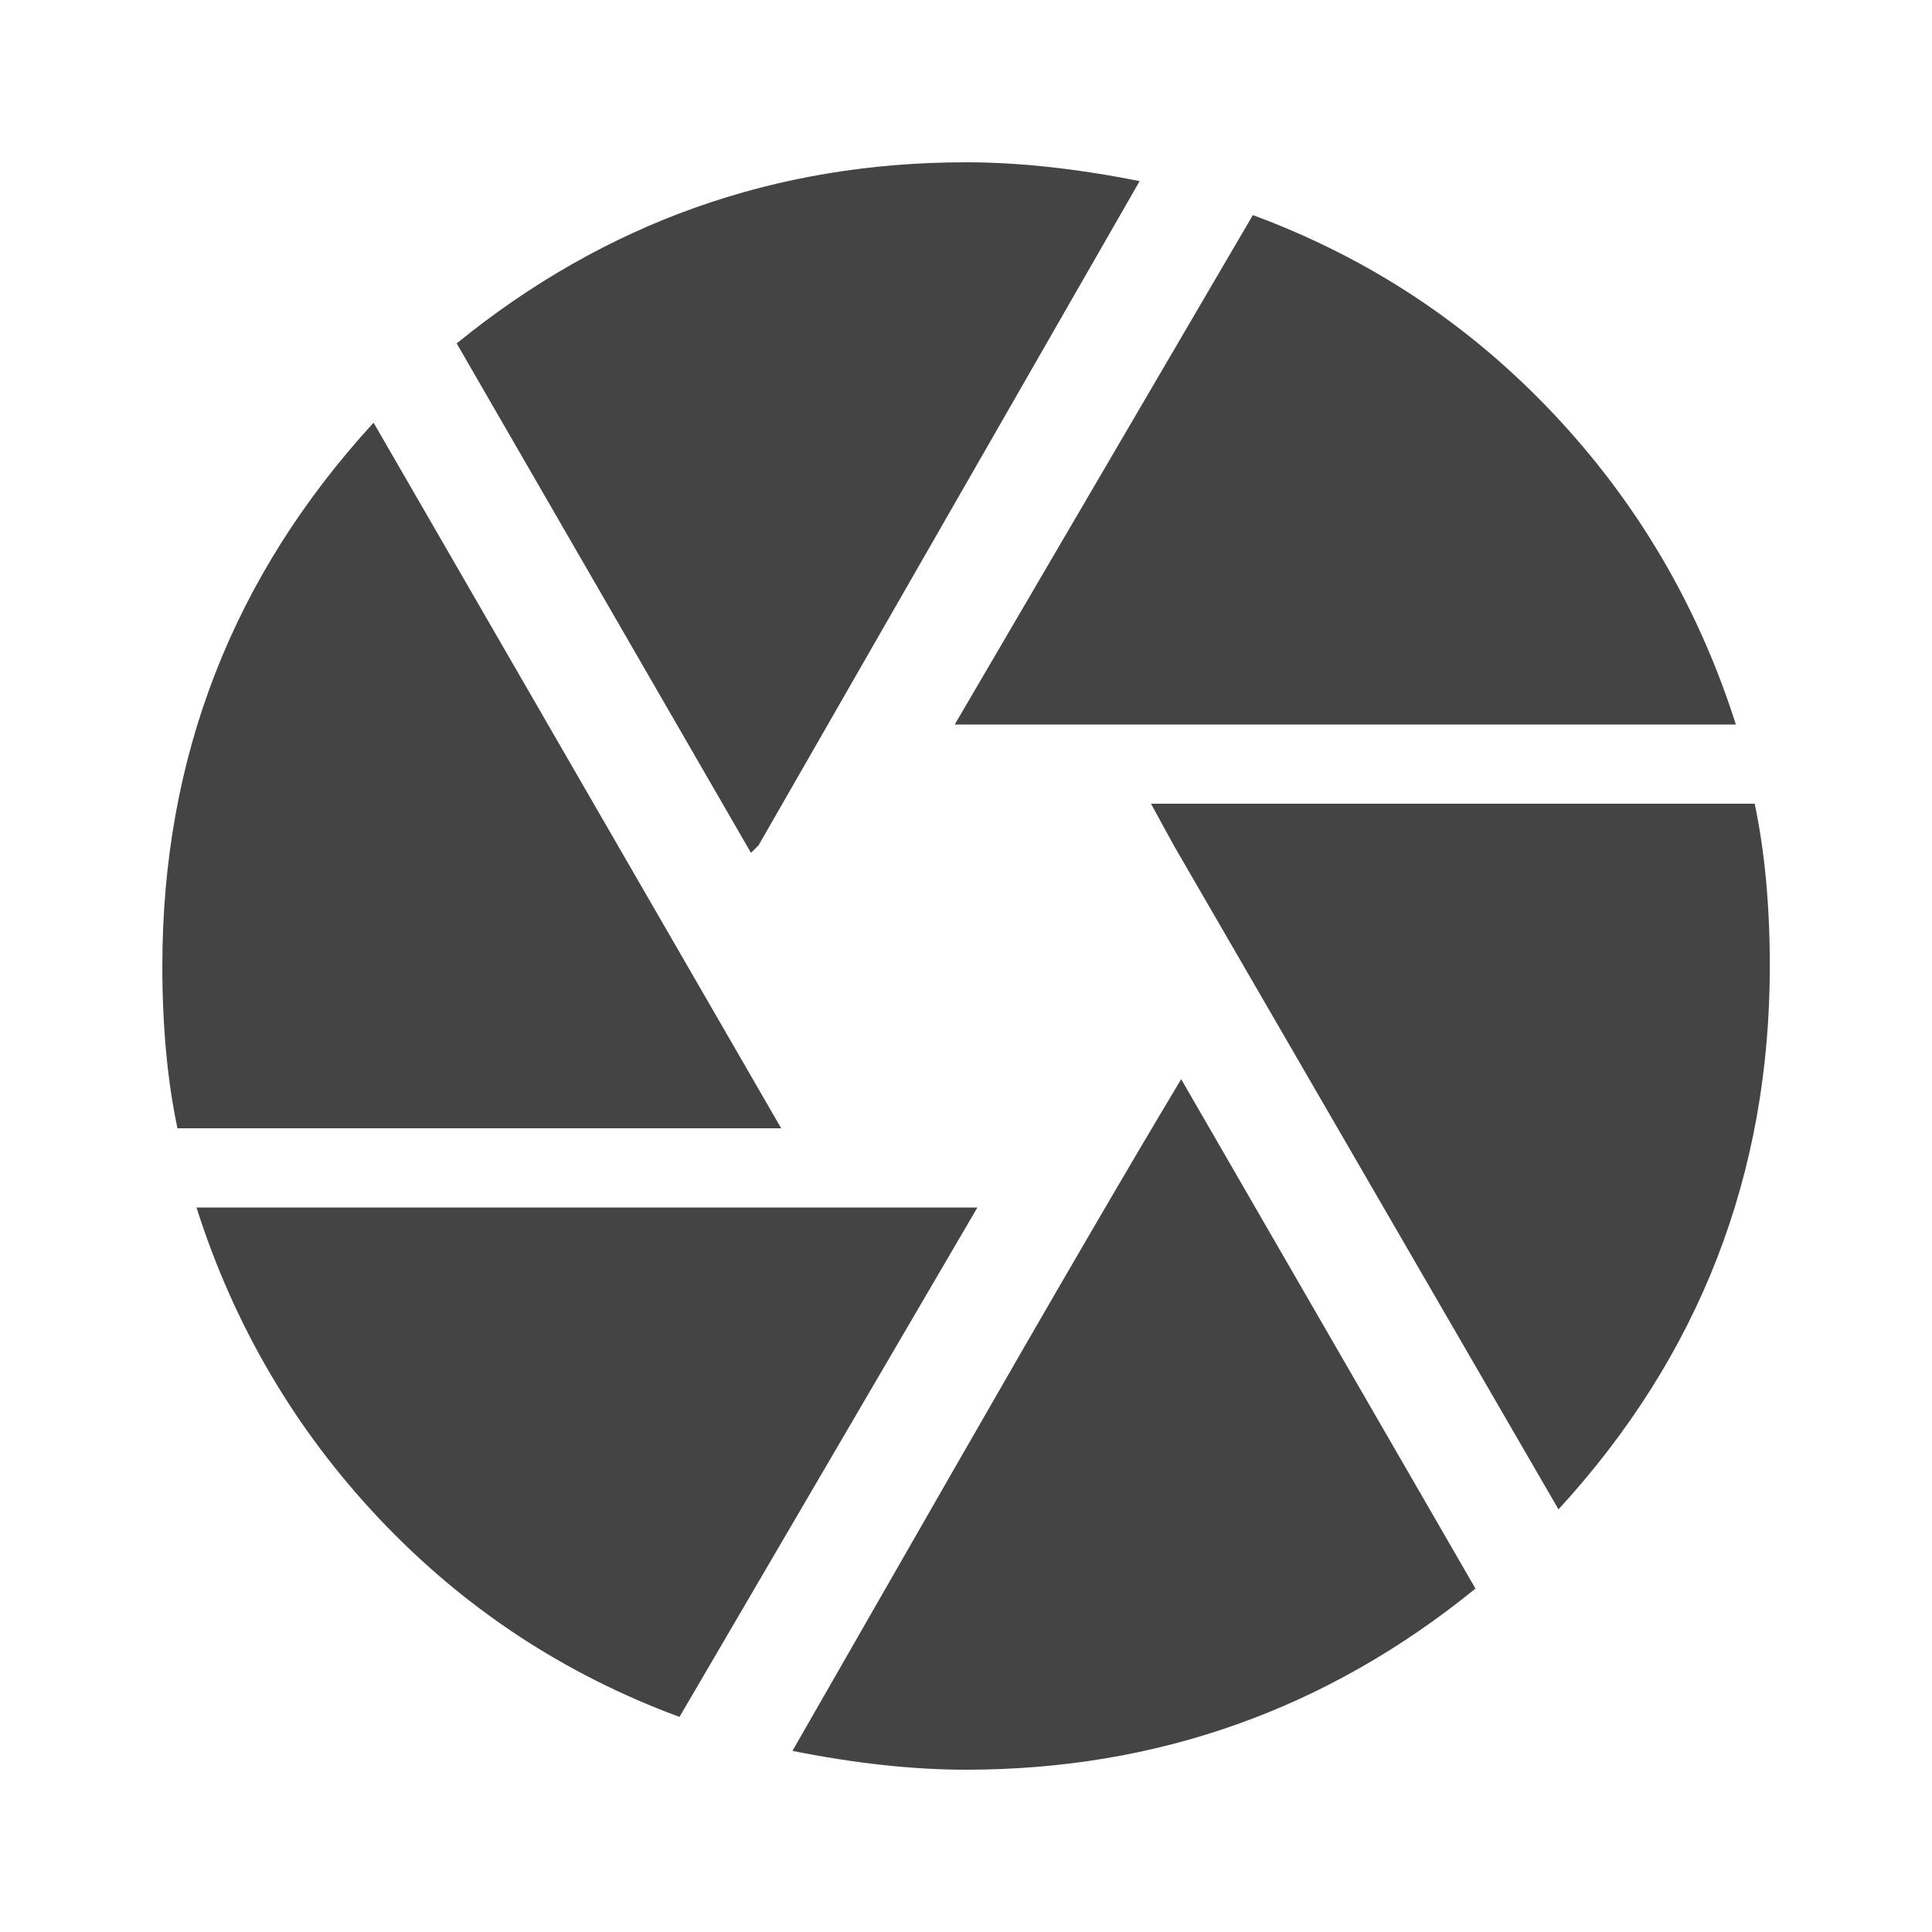 <?xml version="1.0"?><svg xmlns="http://www.w3.org/2000/svg" width="40" height="40" viewBox="0 0 40 40"><path fill="#444" d="m16.407 36.25q0.313-0.547 3.36-5.86t4.688-8.047l6.093 10.547q-4.612 3.75-10.55 3.75-1.638 0-3.592-0.39z m-12.343-11.25h16.172l-6.168 10.547q-3.593-1.328-6.212-4.1t-3.788-6.447z m3.67-16.25l8.44 14.61h-12.5q-0.313-1.483-0.313-3.36 0-6.483 4.375-11.25z m28.595 7.89q0.313 1.483 0.313 3.36 0 6.483-4.375 11.25l-7.967-13.75-0.47-0.86h12.5z m-0.39-1.64h-16.172l6.172-10.547q3.593 1.328 6.212 4.1t3.788 6.447z m-20.233 2.5l-0.158 0.157-6.093-10.547q4.61-3.75 10.547-3.75 1.64 0 3.593 0.39z"></path></svg>